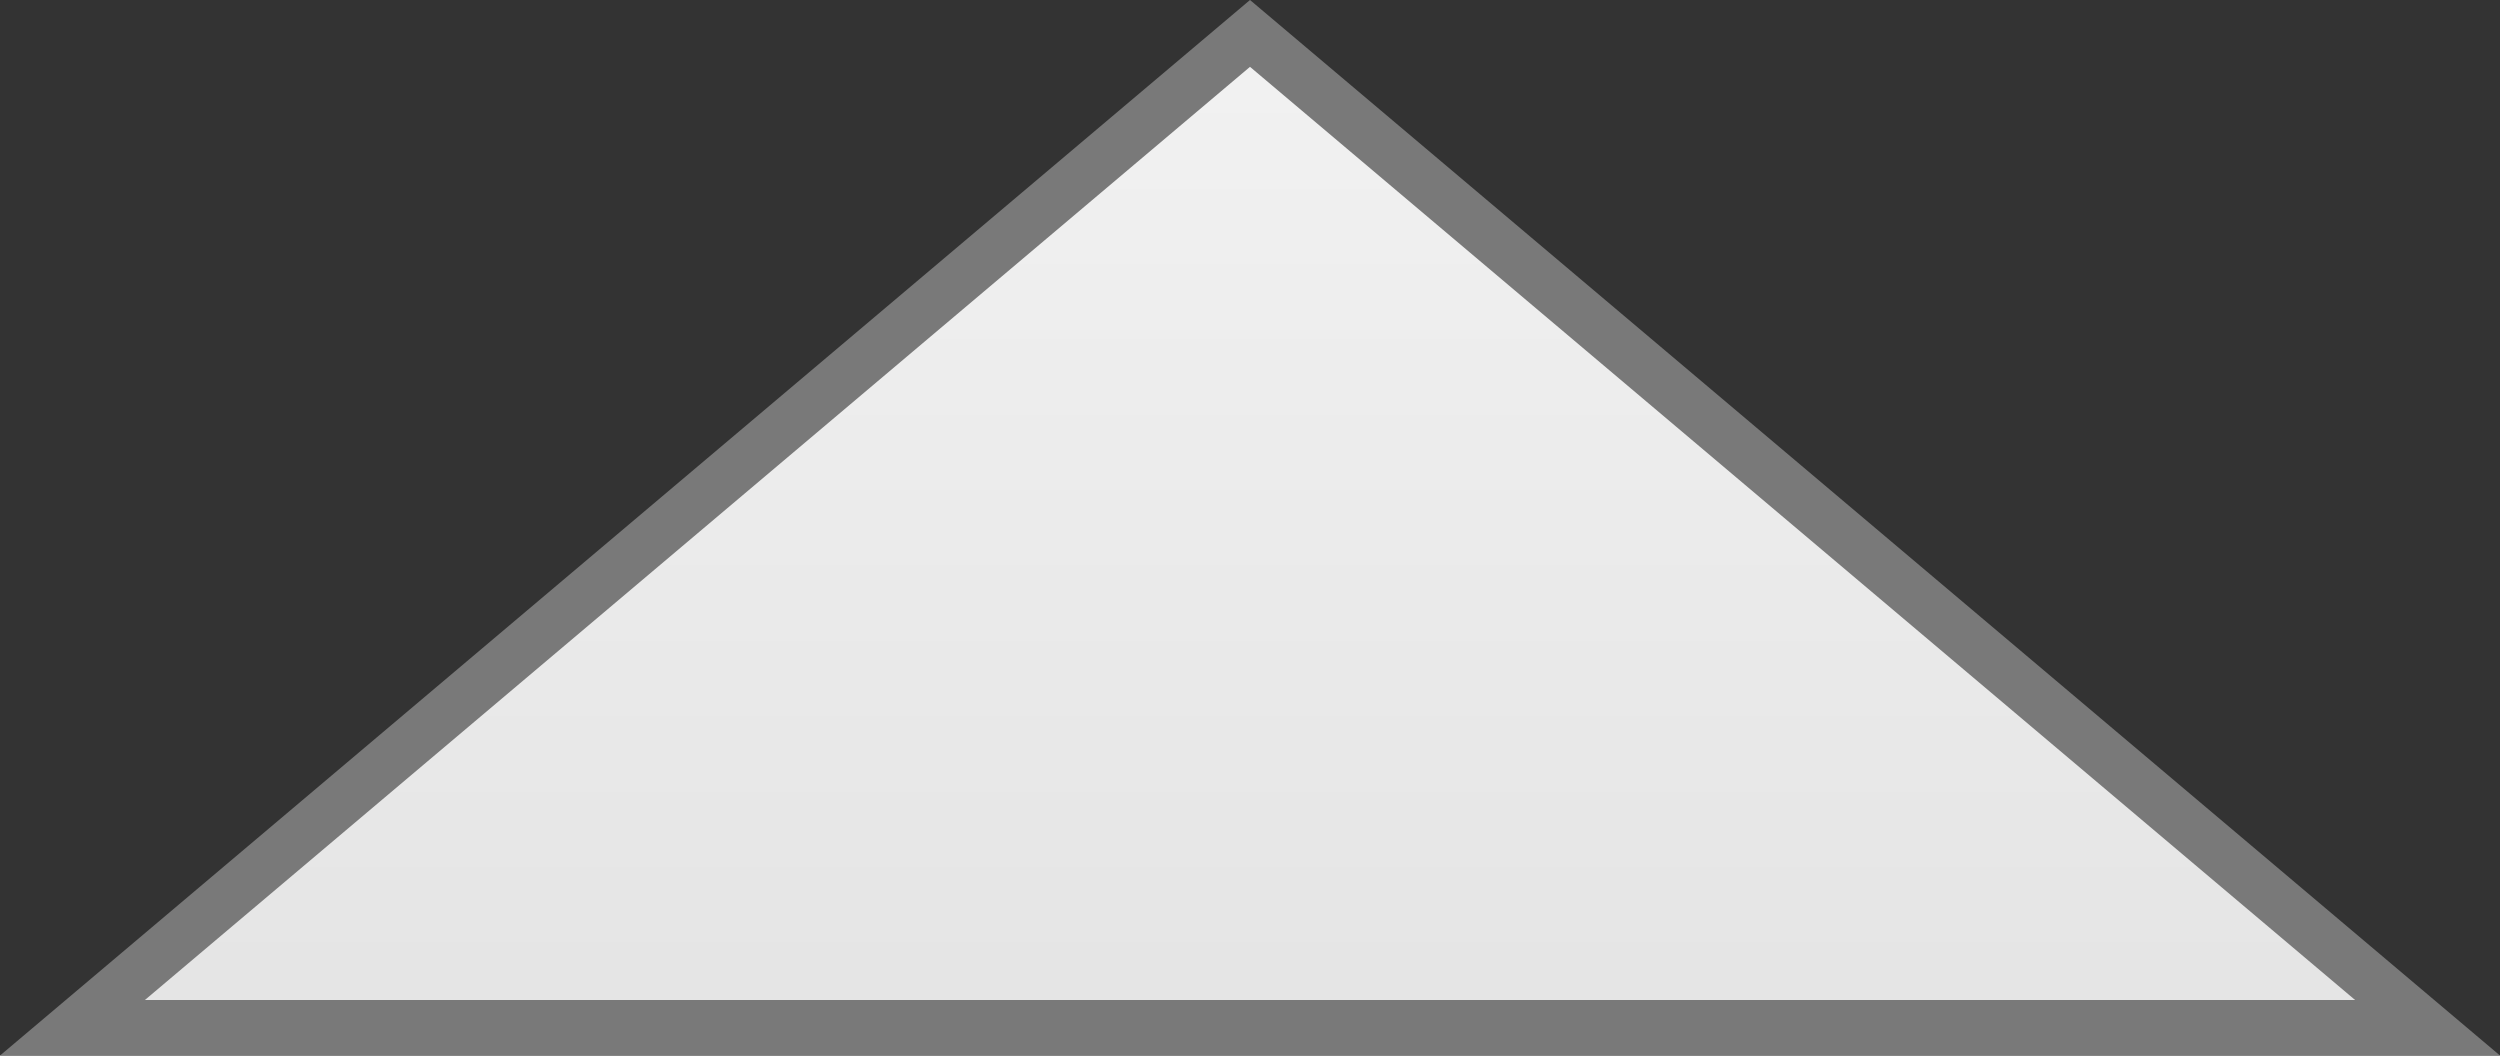 ﻿<?xml version="1.0" encoding="utf-8"?>
<svg version="1.1" xmlns:xlink="http://www.w3.org/1999/xlink" width="45px" height="19px" xmlns="http://www.w3.org/2000/svg">
  <rect width="100%" height="100%" fill="#333333" stroke="none"/>
  <defs>
    <linearGradient gradientUnits="userSpaceOnUse" x1="371.5" y1="319" x2="371.5" y2="338" id="LinearGradient15">
      <stop id="Stop16" stop-color="#ffffff" offset="0" />
      <stop id="Stop17" stop-color="#f2f2f2" offset="0" />
      <stop id="Stop18" stop-color="#e4e4e4" offset="1" />
      <stop id="Stop19" stop-color="#ffffff" offset="1" />
    </linearGradient>
  </defs>
  <g transform="matrix(1 0 0 1 -349 -319 )">
    <path d="M 350.304 337.5  L 371.5 319.601  L 392.696 337.5  L 350.304 337.5  Z " fill-rule="nonzero" fill="url(#LinearGradient15)" stroke="none" />
    <path d="M 349 338  L 371.5 319  L 394 338  L 349 338  Z M 371.5 320.203  L 351.608 337  L 391.392 337  L 371.5 320.203  Z " fill-rule="nonzero" fill="#797979" stroke="none" />
  </g>
</svg>